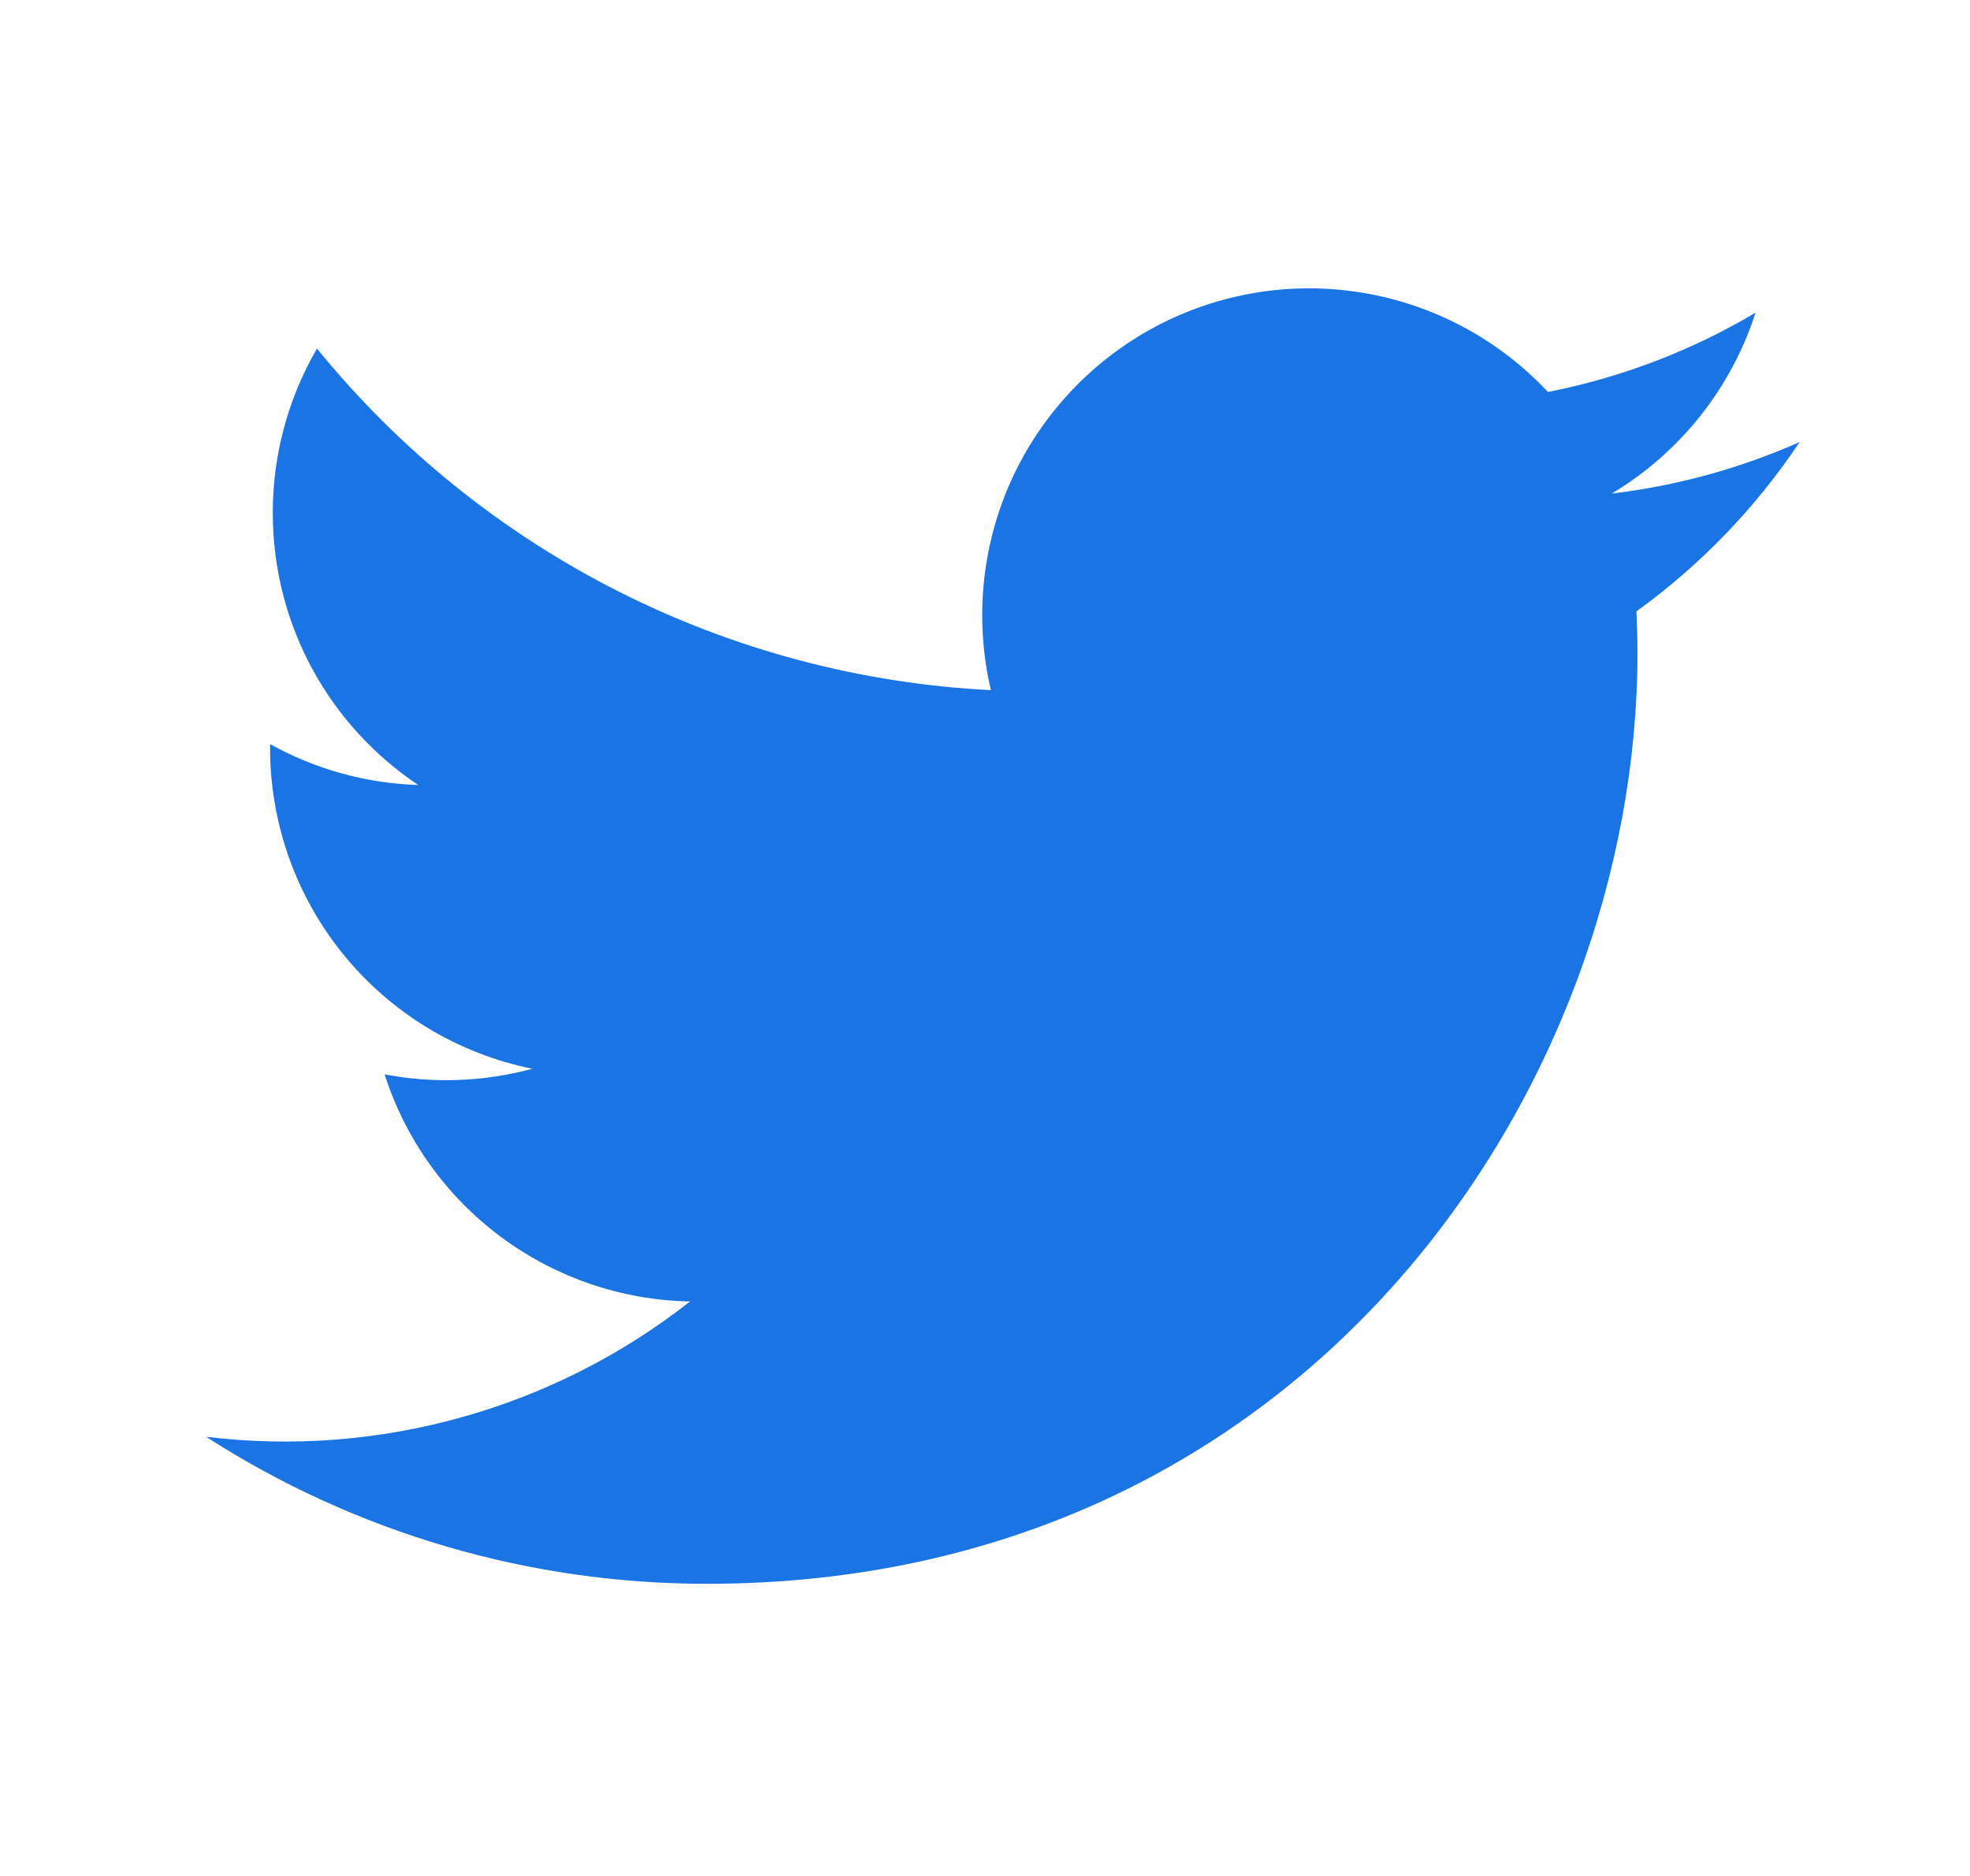 <svg xmlns="http://www.w3.org/2000/svg" width="21" height="20" viewBox="0 0 21 20" fill="none">
<path d="M19.183 4.713C18.546 4.995 17.872 5.18 17.181 5.262C17.909 4.826 18.454 4.141 18.714 3.333C18.031 3.74 17.282 4.025 16.501 4.179C15.976 3.618 15.281 3.246 14.523 3.121C13.766 2.995 12.988 3.124 12.31 3.486C11.633 3.849 11.095 4.425 10.778 5.125C10.463 5.825 10.387 6.61 10.563 7.358C9.177 7.288 7.821 6.928 6.584 6.301C5.346 5.673 4.254 4.793 3.379 3.716C3.07 4.248 2.907 4.853 2.908 5.468C2.908 6.677 3.523 7.744 4.458 8.369C3.904 8.352 3.363 8.202 2.879 7.933V7.977C2.879 8.781 3.158 9.561 3.667 10.184C4.177 10.807 4.886 11.235 5.675 11.394C5.161 11.533 4.623 11.554 4.1 11.454C4.322 12.147 4.756 12.753 5.34 13.187C5.924 13.621 6.629 13.862 7.356 13.875C6.633 14.443 5.805 14.863 4.92 15.11C4.035 15.358 3.109 15.429 2.197 15.318C3.79 16.343 5.644 16.887 7.538 16.885C13.949 16.885 17.455 11.574 17.455 6.968C17.455 6.818 17.451 6.667 17.444 6.518C18.127 6.025 18.716 5.414 19.183 4.714L19.183 4.713Z" fill="#1A74E4"/>
</svg>